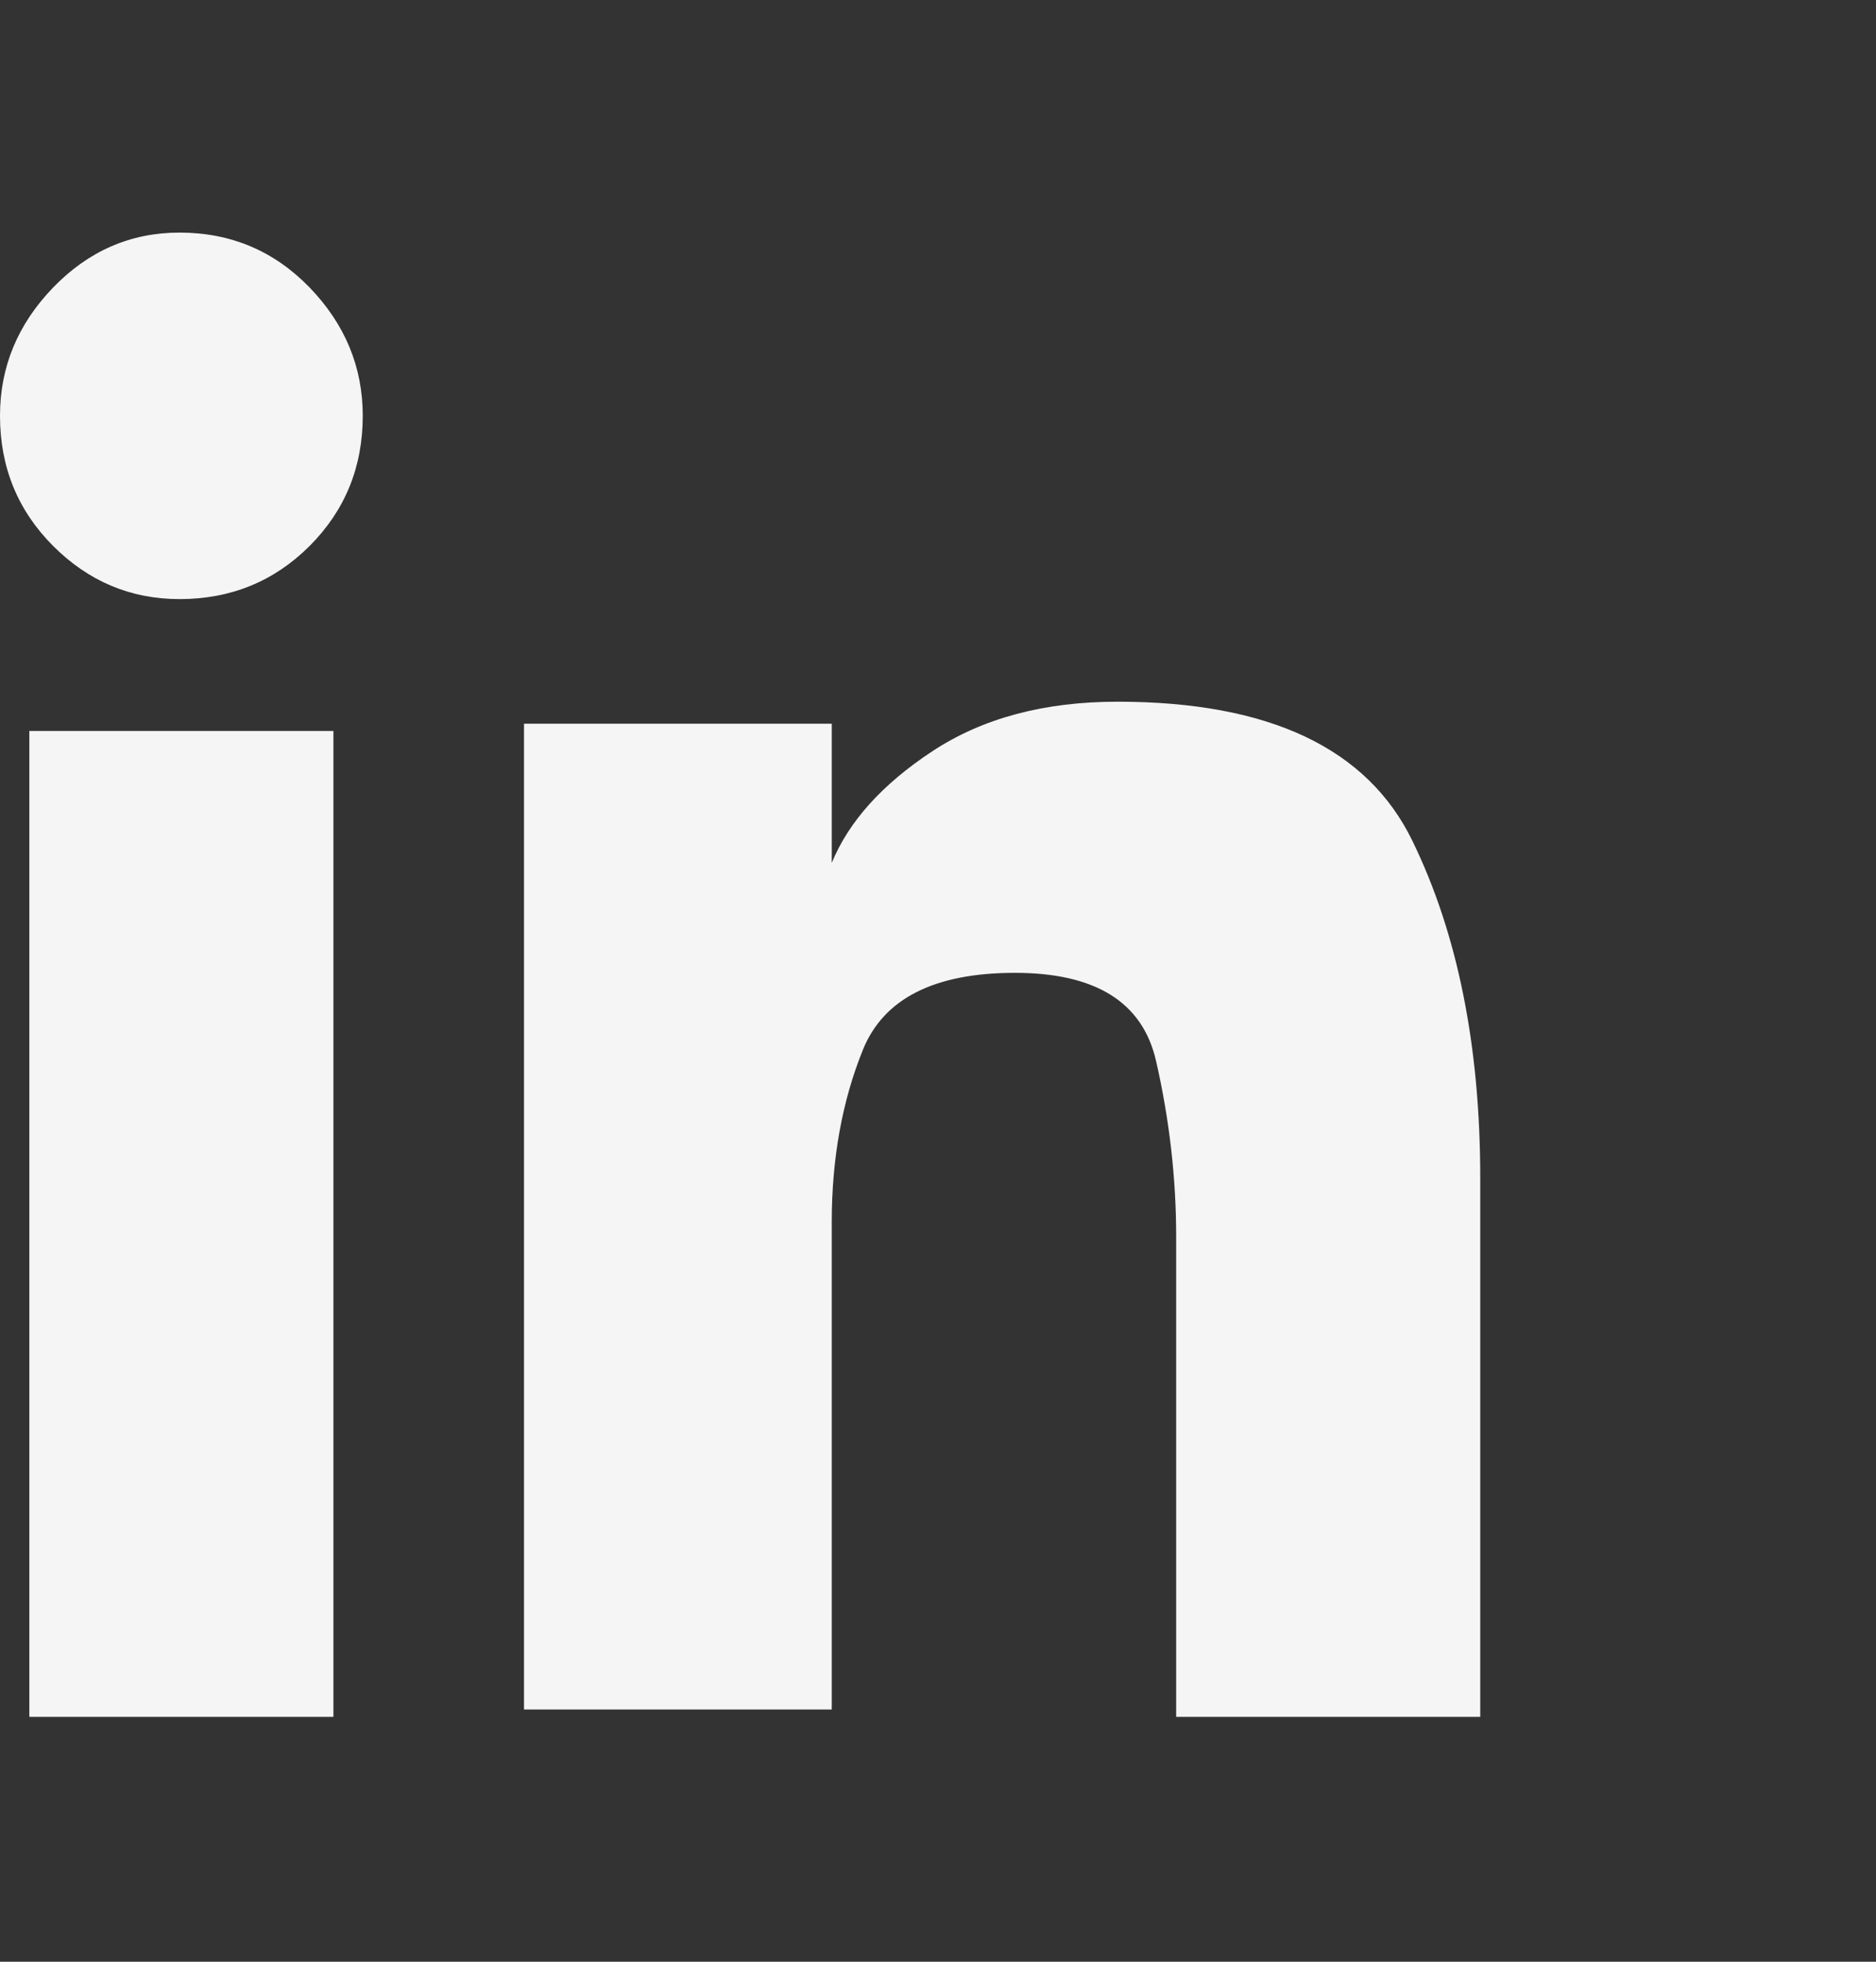 <svg width="22" height="23" viewBox="0 0 22 23" fill="none" xmlns="http://www.w3.org/2000/svg">
<rect x="0" y="0" width="22" height="23" fill="#333333" stroke="none"/>
<path d="M4.254 4.875C4.254 5.477 4.046 5.985 3.631 6.401C3.215 6.816 2.707 7.024 2.105 7.024C1.533 7.024 1.038 6.816 0.623 6.401C0.208 5.985 0 5.477 0 4.875C0 4.302 0.208 3.801 0.623 3.371C1.038 2.942 1.533 2.727 2.105 2.727C2.707 2.727 3.215 2.942 3.631 3.371C4.046 3.801 4.254 4.302 4.254 4.875ZM0.344 8.57H3.91V20.129H0.344V8.57ZM13.105 8.227C12.246 8.227 11.523 8.42 10.935 8.807C10.348 9.193 9.954 9.63 9.754 10.117V8.485H6.145V20.043H9.754V14.328C9.754 13.584 9.876 12.91 10.119 12.309C10.363 11.707 10.957 11.406 11.902 11.406C12.848 11.406 13.399 11.75 13.557 12.438C13.714 13.125 13.793 13.813 13.793 14.5V20.129H17.359V13.813C17.359 12.266 17.094 10.948 16.564 9.86C16.035 8.771 14.882 8.227 13.105 8.227Z" fill="#F5F5F5"/>
</svg>
